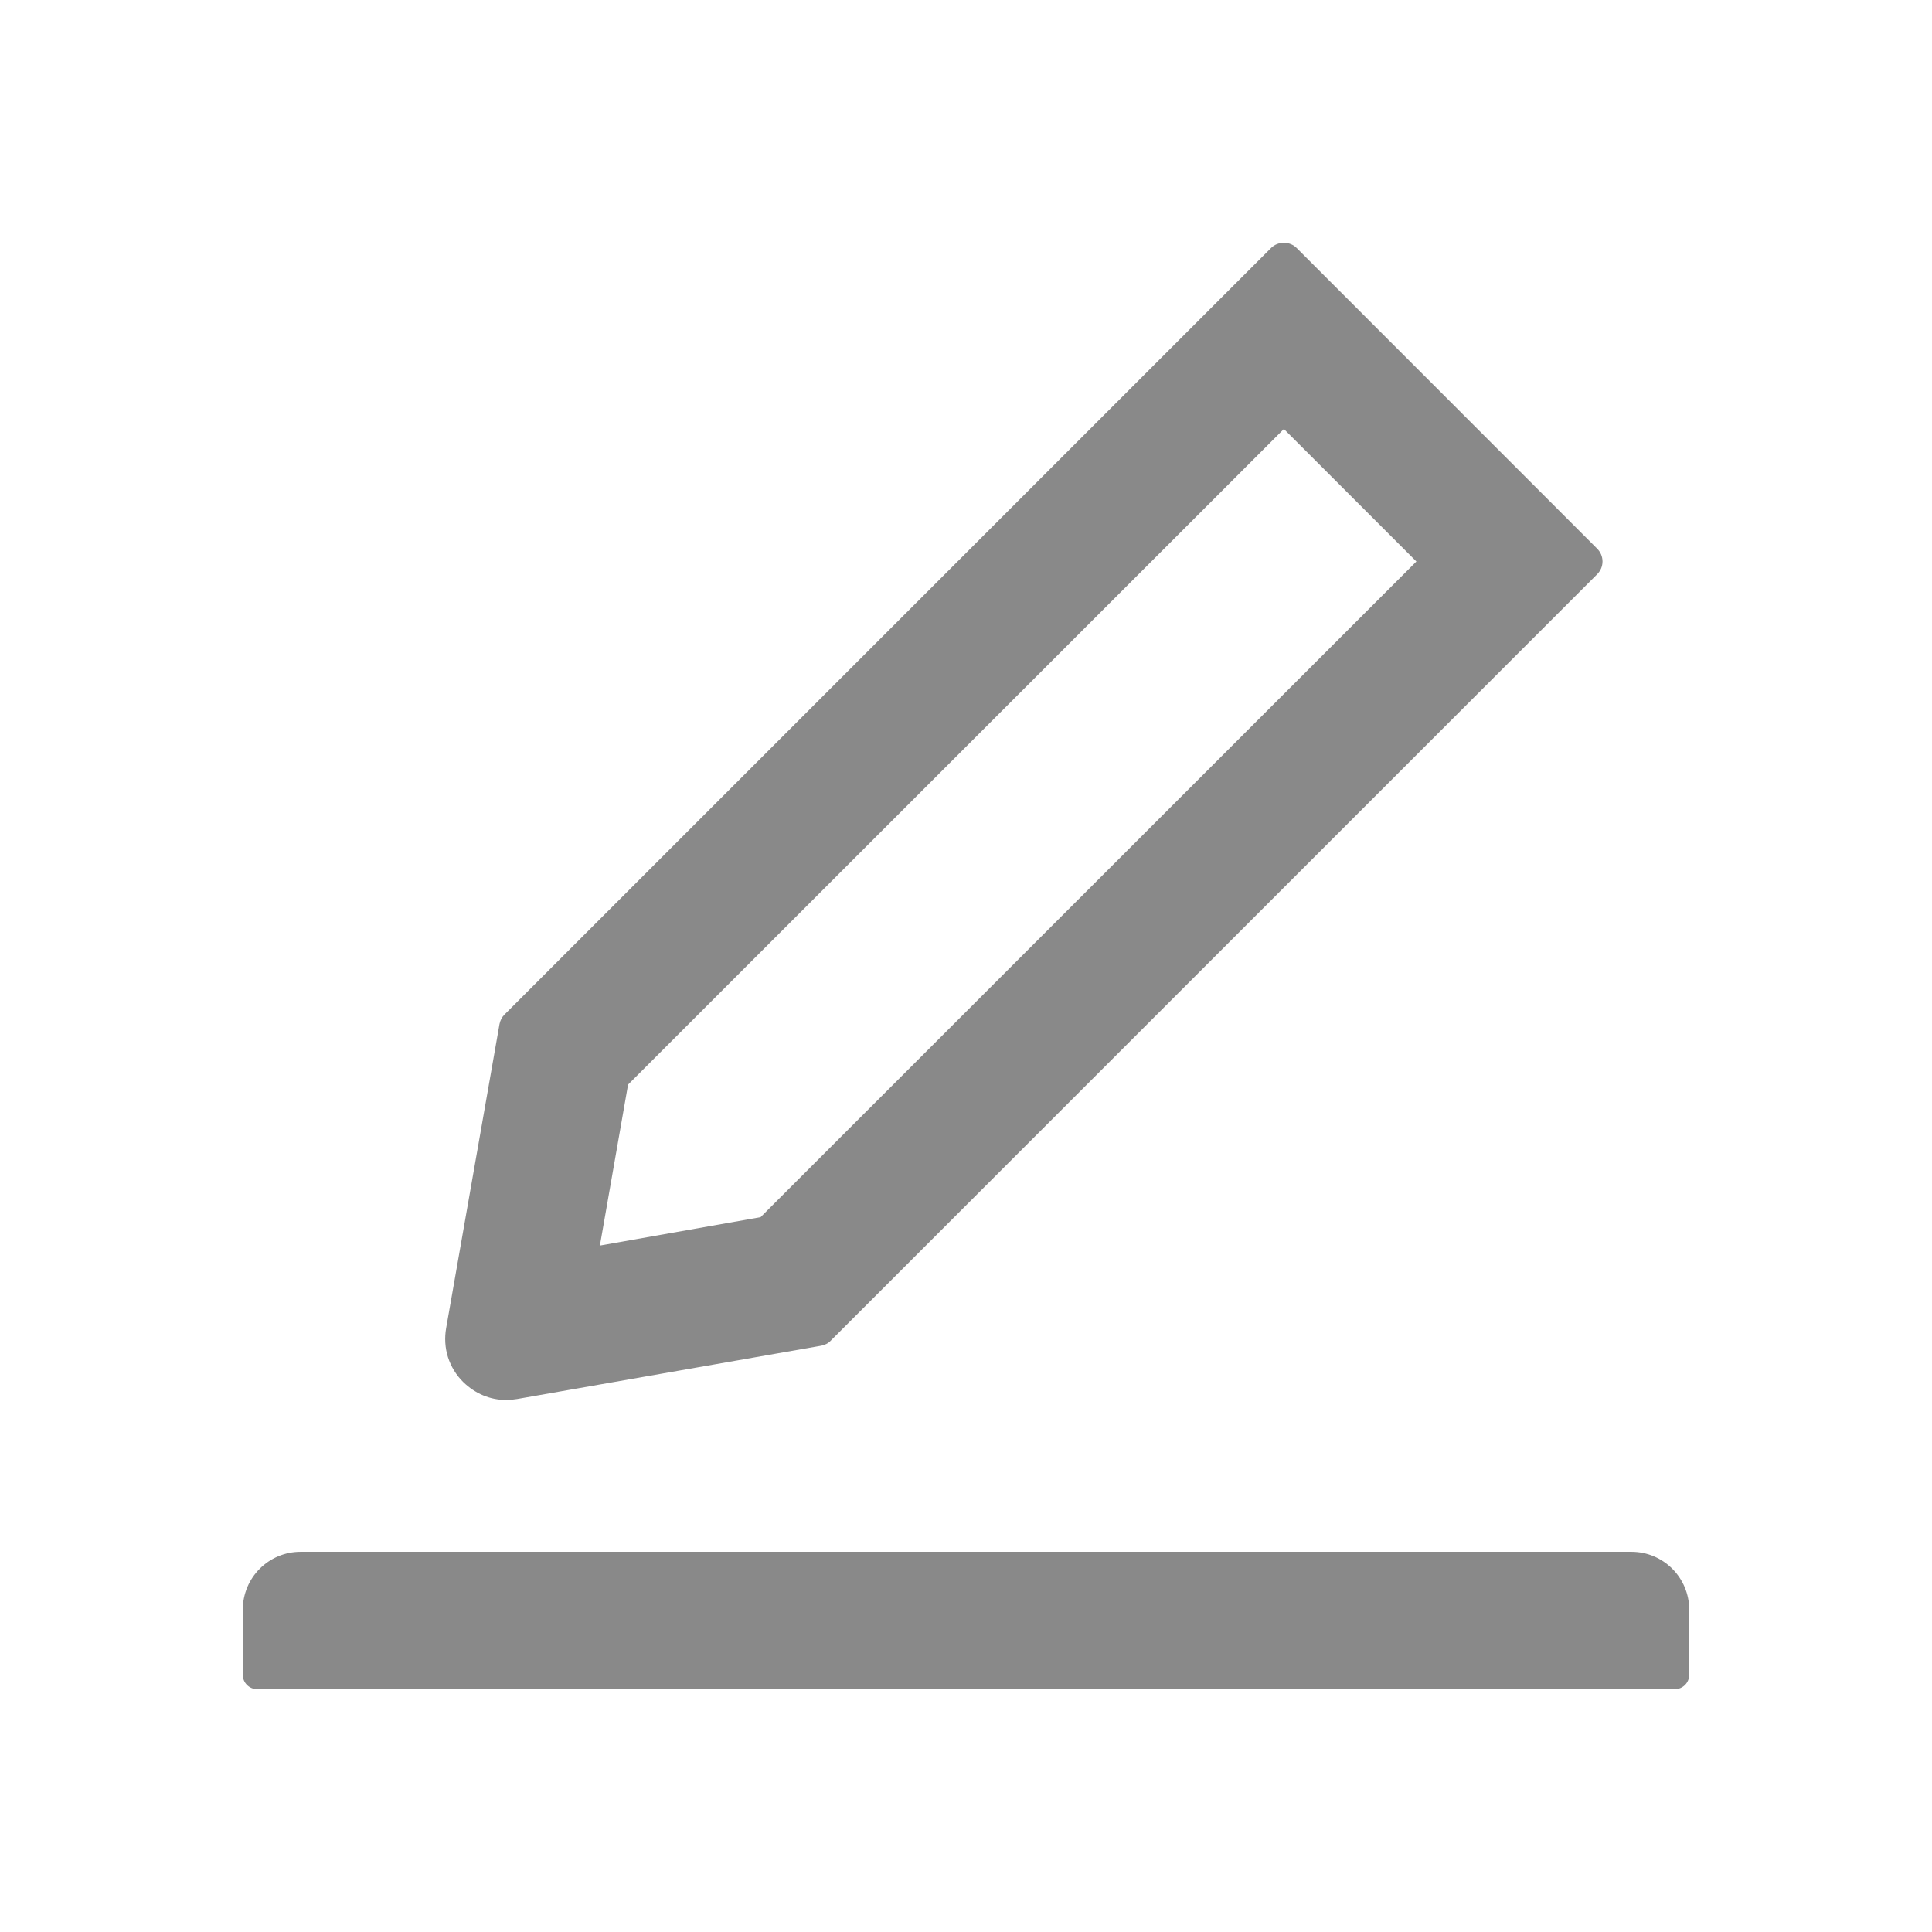 <svg width="24" height="24" viewBox="0 0 24 24" fill="none" xmlns="http://www.w3.org/2000/svg">
<path d="M6.288 17.391C6.333 17.391 6.378 17.386 6.423 17.379L10.201 16.717C10.246 16.708 10.289 16.688 10.32 16.654L19.841 7.133C19.862 7.112 19.878 7.087 19.89 7.06C19.901 7.033 19.907 7.004 19.907 6.974C19.907 6.945 19.901 6.916 19.89 6.889C19.878 6.861 19.862 6.837 19.841 6.816L16.108 3.081C16.065 3.038 16.009 3.016 15.949 3.016C15.888 3.016 15.832 3.038 15.789 3.081L6.268 12.602C6.234 12.636 6.214 12.676 6.205 12.721L5.542 16.499C5.521 16.619 5.528 16.743 5.565 16.86C5.602 16.976 5.667 17.082 5.754 17.168C5.902 17.312 6.088 17.391 6.288 17.391V17.391ZM7.802 13.473L15.949 5.329L17.595 6.975L9.448 15.12L7.452 15.473L7.802 13.473V13.473ZM20.266 19.277H3.734C3.337 19.277 3.016 19.599 3.016 19.996V20.805C3.016 20.904 3.096 20.984 3.195 20.984H20.805C20.904 20.984 20.984 20.904 20.984 20.805V19.996C20.984 19.599 20.663 19.277 20.266 19.277Z" fill="#898989"/>
</svg>